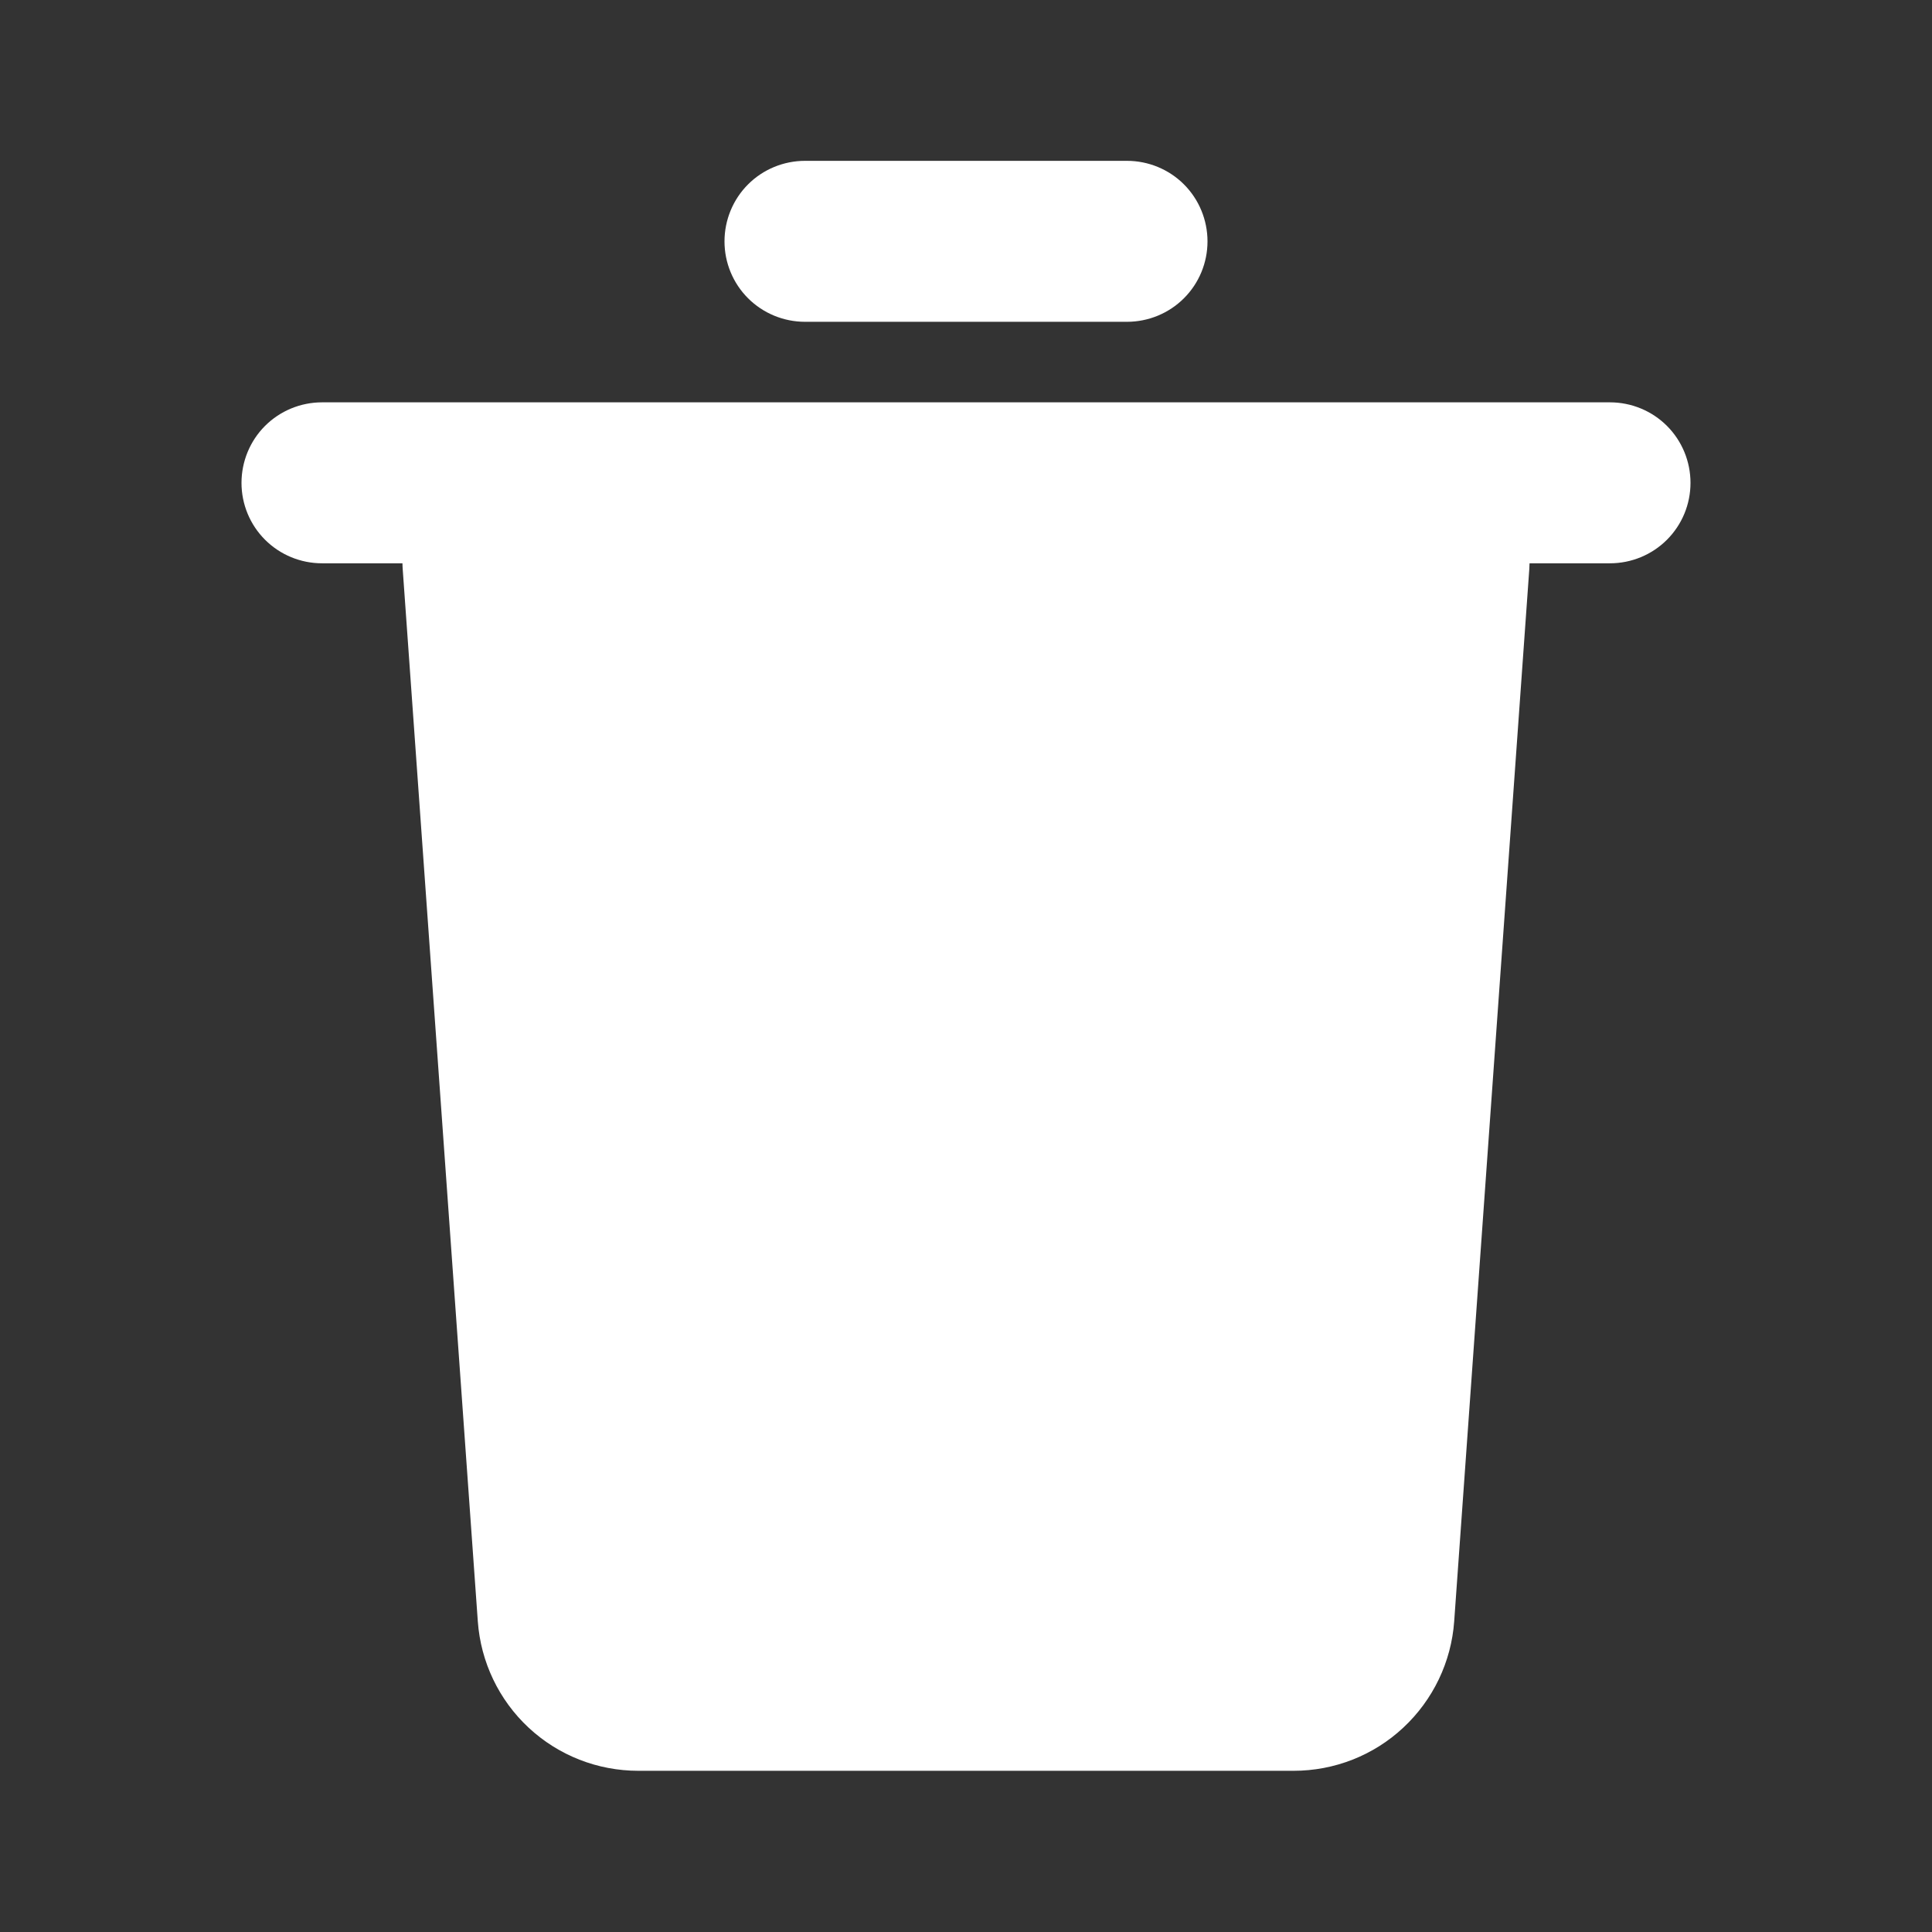 <svg width="16" height="16" viewBox="0 0 16 16" fill="none" xmlns="http://www.w3.org/2000/svg">
<rect x="0" y="0" width="16" height="16" fill="#333333" stroke="none"/>
<path d="M13.333 3.332C13.51 3.332 13.68 3.402 13.805 3.527C13.93 3.652 14 3.822 14 3.999C14 4.176 13.93 4.345 13.805 4.47C13.68 4.595 13.51 4.665 13.333 4.665H12.667L12.665 4.713L12.043 13.427C12.019 13.763 11.868 14.078 11.621 14.308C11.375 14.538 11.05 14.665 10.713 14.665H5.287C4.949 14.665 4.625 14.538 4.378 14.308C4.131 14.078 3.981 13.763 3.957 13.427L3.335 4.713C3.334 4.697 3.333 4.681 3.333 4.665H2.667C2.49 4.665 2.32 4.595 2.195 4.47C2.07 4.345 2 4.176 2 3.999C2 3.822 2.07 3.652 2.195 3.527C2.32 3.402 2.49 3.332 2.667 3.332H13.333ZM9.333 1.332C9.51 1.332 9.68 1.402 9.805 1.527C9.93 1.652 10 1.822 10 1.999C10 2.176 9.93 2.345 9.805 2.47C9.68 2.595 9.51 2.665 9.333 2.665H6.667C6.49 2.665 6.32 2.595 6.195 2.47C6.07 2.345 6 2.176 6 1.999C6 1.822 6.07 1.652 6.195 1.527C6.32 1.402 6.49 1.332 6.667 1.332H9.333Z" fill="white"/>
</svg>
